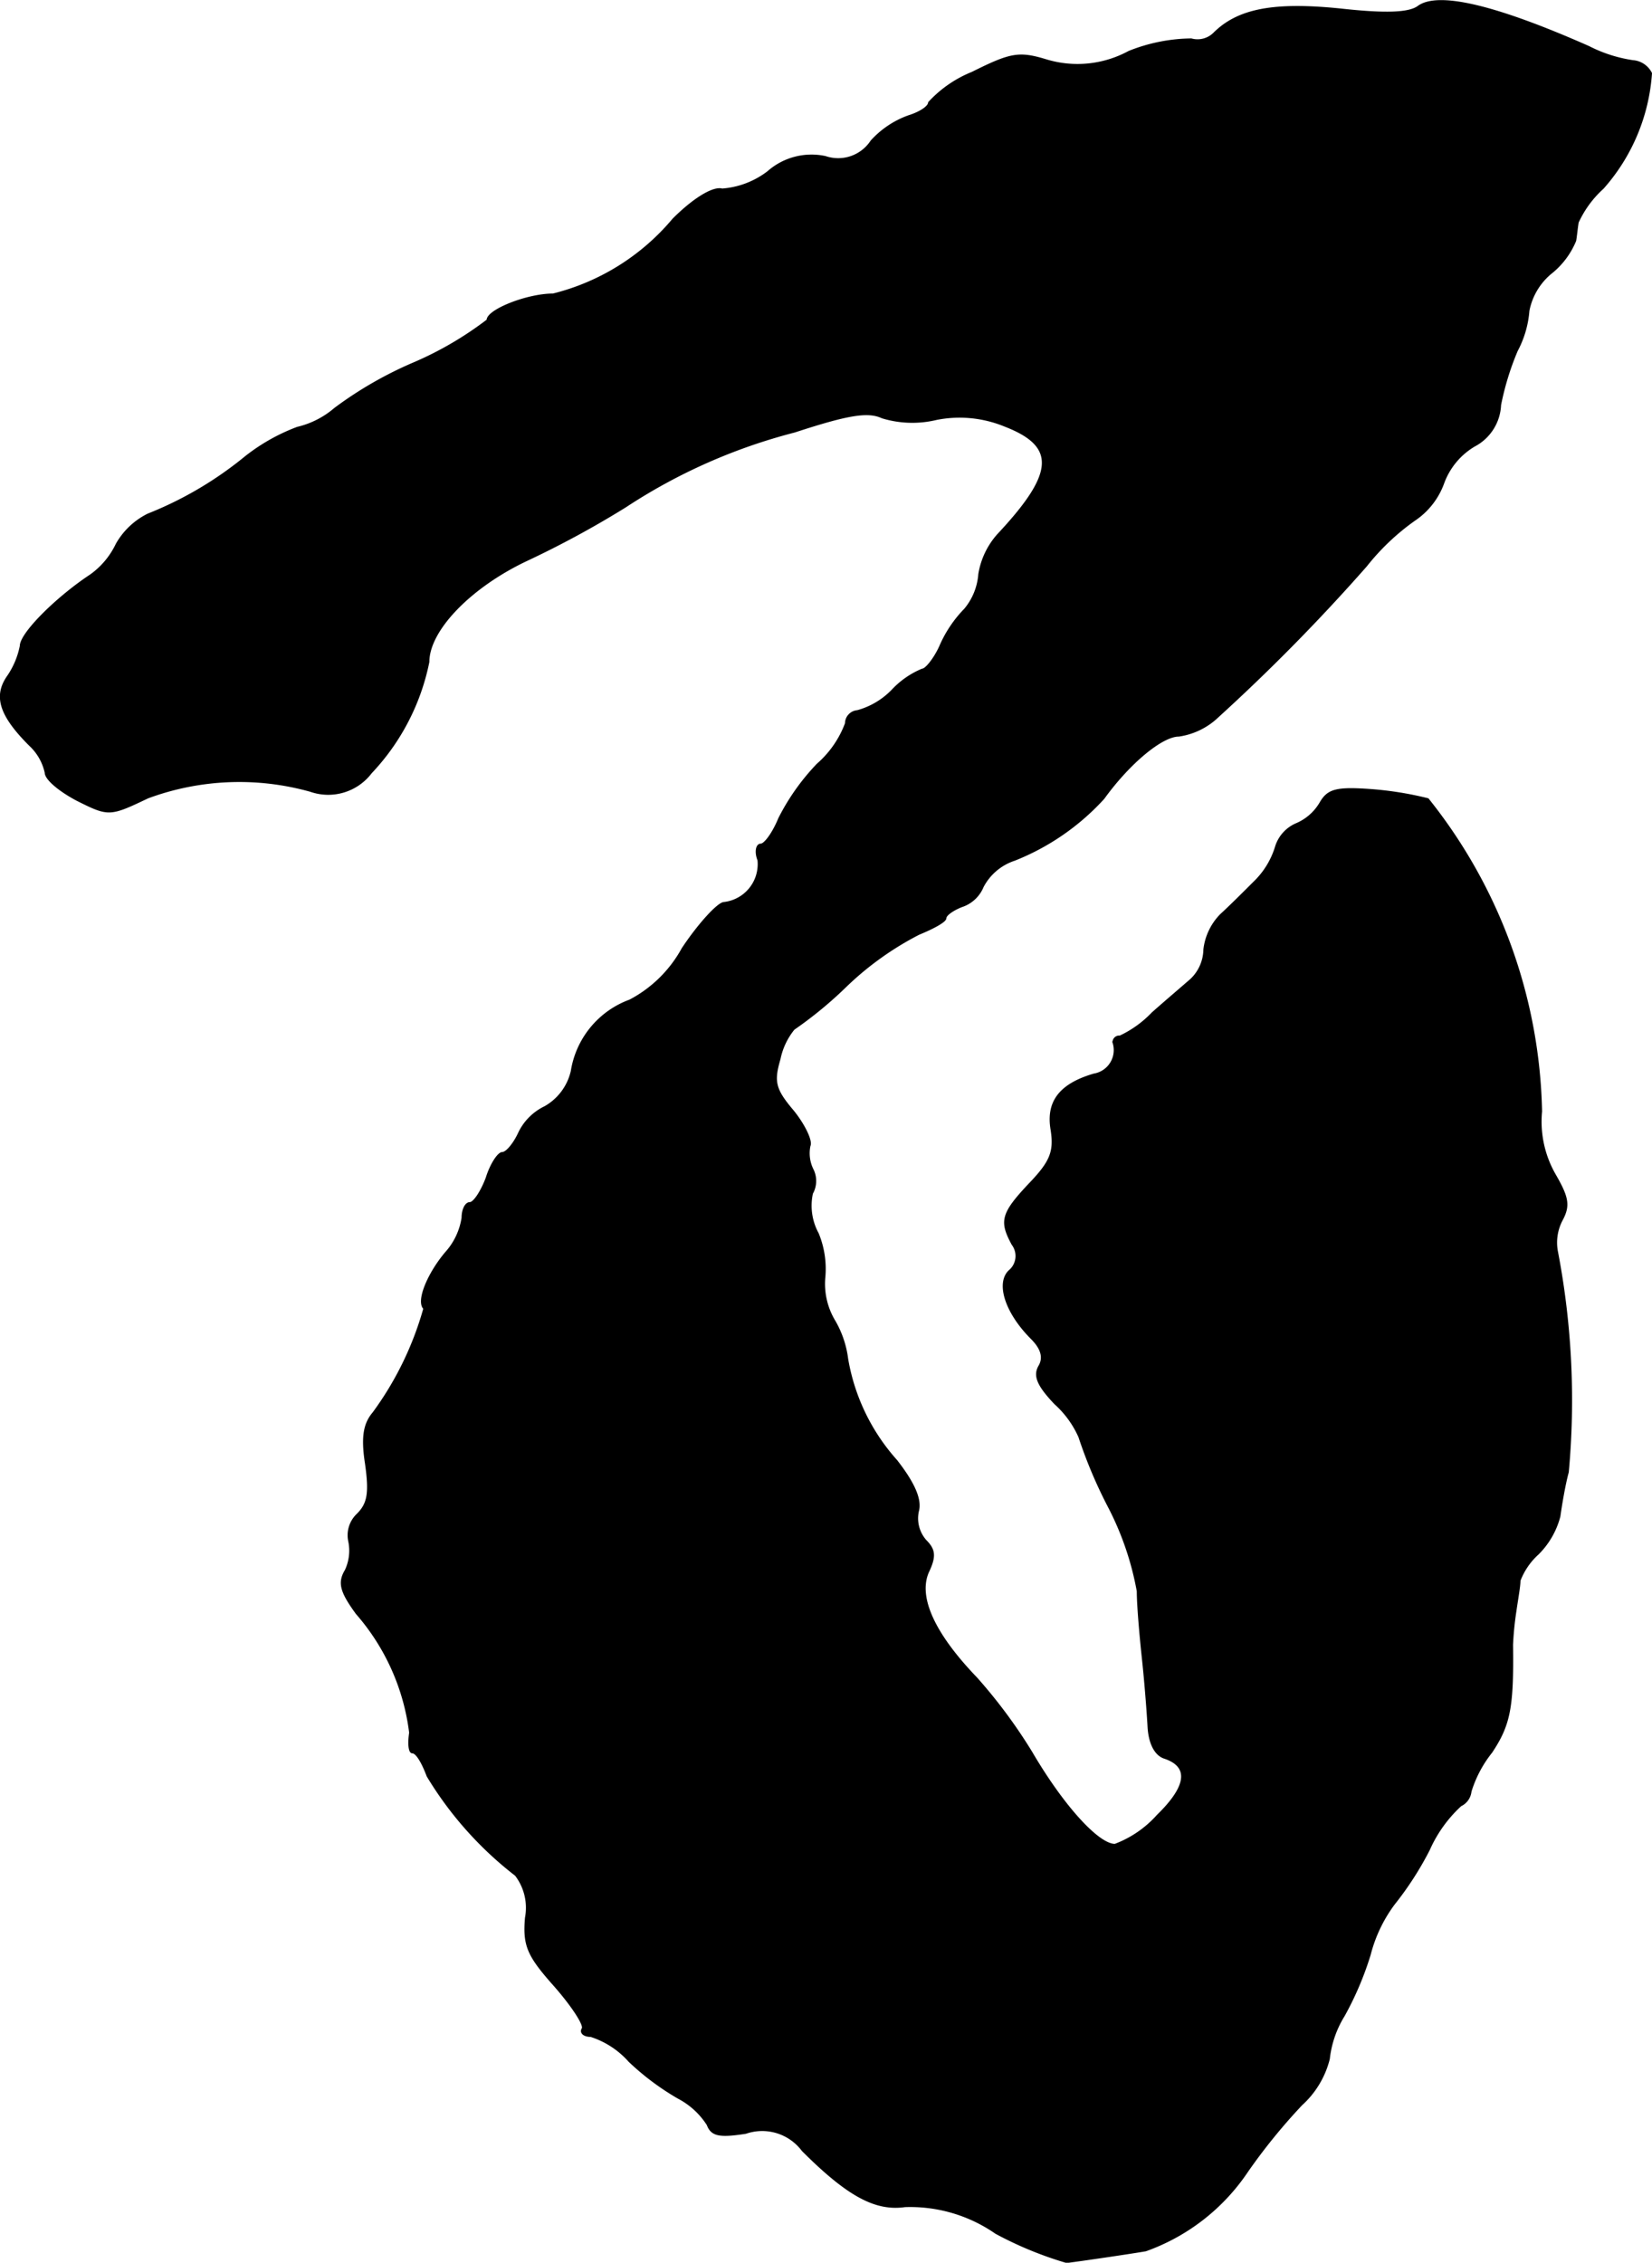 <?xml version="1.0" encoding="UTF-8"?>
<svg xmlns="http://www.w3.org/2000/svg"
     version="1.1"
     width="4.236mm"
     height="5.801mm"
     viewBox="0 0 12.008 16.442">
   <defs>
      <style type="text/css"><![CDATA[
      .a {
        stroke: #000;
        stroke-linecap: round;
        stroke-linejoin: round;
        stroke-width: 0.01px;
      }
    ]]></style>
   </defs>
   <path class="a"
         d="M10.307.047c-.067.048-.236.055-.569.018-.478-.048-.739,0-.915.176a.169.169,0,0,1-.164.042A1.254,1.254,0,0,0,8.205.374.782.782,0,0,1,7.605.435C7.405.374,7.345.387,7.066.526a.867.867,0,0,0-.315.218c0,.03-.067.073-.145.097a.673.673,0,0,0-.273.182.287.287,0,0,1-.333.115.479.479,0,0,0-.418.109.622.622,0,0,1-.333.127c-.061-.018-.2.061-.357.218a1.662,1.662,0,0,1-.872.545c-.188,0-.478.115-.478.188a2.506,2.506,0,0,1-.527.309,2.802,2.802,0,0,0-.581.333.643.643,0,0,1-.273.139,1.408,1.408,0,0,0-.376.212A2.665,2.665,0,0,1,1.076,3.736a.537.537,0,0,0-.23.218.582.582,0,0,1-.188.224c-.248.164-.509.424-.509.515a.594.594,0,0,1-.091.218c-.103.145-.061.285.157.503a.384.384,0,0,1,.115.2c0,.048.103.133.23.2.23.115.236.115.515-.018a1.916,1.916,0,0,1,1.181-.048.392.392,0,0,0,.442-.133,1.645,1.645,0,0,0,.418-.806c0-.23.303-.545.715-.739a7.027,7.027,0,0,0,.715-.388,4.089,4.089,0,0,1,1.23-.545c.388-.127.533-.151.636-.103a.751.751,0,0,0,.394.012.863.863,0,0,1,.497.048c.376.145.369.339-.036.775a.569.569,0,0,0-.151.303.449.449,0,0,1-.103.254.893.893,0,0,0-.182.273c-.042.091-.103.164-.127.164a.626.626,0,0,0-.218.151.558.558,0,0,1-.254.151.092.092,0,0,0-.085.091.733.733,0,0,1-.206.297,1.636,1.636,0,0,0-.279.394c-.042.103-.103.188-.133.188s-.042.055-.018.115a.282.282,0,0,1-.248.309c-.042,0-.182.151-.303.333a.926.926,0,0,1-.382.376.658.658,0,0,0-.424.515.401.401,0,0,1-.194.26.402.402,0,0,0-.188.188c-.036.079-.091.145-.121.145s-.085.085-.115.182c-.036.097-.091.182-.121.182s-.055.048-.055.109a.487.487,0,0,1-.121.254c-.127.151-.212.351-.157.406a2.351,2.351,0,0,1-.369.757c-.067.079-.085.176-.055.369.03.212.018.291-.061.369a.21.21,0,0,0-.061.194.336.336,0,0,1-.024.212c-.055.091-.036.157.079.315a1.617,1.617,0,0,1,.388.866c-.012.079-.006.145.018.145.03,0,.073.073.109.17a2.617,2.617,0,0,0,.642.721.39.39,0,0,1,.073.309c-.018.206.018.279.212.497.127.145.218.285.2.309-.018.03.012.055.061.055a.63.63,0,0,1,.279.182,1.881,1.881,0,0,0,.357.267.559.559,0,0,1,.212.194c.03.079.085.091.279.061a.365.365,0,0,1,.412.127c.333.333.533.436.745.406a1.09,1.09,0,0,1,.66.194,2.657,2.657,0,0,0,.515.212c.097-.012.472-.067.575-.085a1.492,1.492,0,0,0,.739-.575,4.251,4.251,0,0,1,.394-.485.668.668,0,0,0,.2-.333.753.753,0,0,1,.109-.315,2.311,2.311,0,0,0,.188-.442,1.05,1.05,0,0,1,.176-.369,2.347,2.347,0,0,0,.254-.394.97.97,0,0,1,.23-.321.129.129,0,0,0,.073-.103.864.864,0,0,1,.151-.285c.133-.2.157-.327.151-.781a2.309,2.309,0,0,1,.024-.242c.012-.085.03-.182.03-.224a.502.502,0,0,1,.133-.194.597.597,0,0,0,.157-.273c.012-.085.036-.23.061-.321a5.731,5.731,0,0,0-.079-1.605.351.351,0,0,1,.036-.23c.055-.103.042-.164-.048-.321a.774.774,0,0,1-.103-.466,3.757,3.757,0,0,0-.824-2.271,2.492,2.492,0,0,0-.418-.067c-.248-.018-.309,0-.363.091a.368.368,0,0,1-.176.157.266.266,0,0,0-.151.17.597.597,0,0,1-.157.254c-.067.067-.176.176-.242.236a.432.432,0,0,0-.121.254.306.306,0,0,1-.097.218c-.048.042-.176.151-.279.242a.784.784,0,0,1-.236.17.043.043,0,0,0-.048.038L8.09,7.57a.178.178,0,0,1-.139.236c-.248.073-.345.2-.309.406.024.157-.006.23-.157.388-.206.218-.218.273-.127.442a.14.14,0,0,1-.024.194c-.091.091-.024.303.164.491q.109.109.055.2c-.042.073-.006.145.115.273a.709.709,0,0,1,.176.242,3.423,3.423,0,0,0,.212.503,2.163,2.163,0,0,1,.212.618c0,.097.018.309.036.478.018.164.036.394.042.503.006.121.048.206.115.23.188.061.17.206-.048.418a.783.783,0,0,1-.309.212c-.121,0-.376-.279-.606-.672a3.777,3.777,0,0,0-.4-.539c-.309-.321-.43-.588-.351-.769.055-.115.048-.164-.018-.23a.244.244,0,0,1-.055-.212c.024-.085-.03-.206-.157-.369a1.475,1.475,0,0,1-.357-.739A.729.729,0,0,0,6.067,9.599a.522.522,0,0,1-.073-.315.675.675,0,0,0-.048-.321.421.421,0,0,1-.042-.291.186.186,0,0,0,.006-.17.266.266,0,0,1-.024-.176c.018-.036-.042-.157-.121-.254-.133-.157-.145-.212-.097-.376a.505.505,0,0,1,.103-.218,2.909,2.909,0,0,0,.382-.315,2.231,2.231,0,0,1,.527-.376c.103-.042.194-.091.194-.115s.055-.061.115-.085A.251.251,0,0,0,7.145,6.443a.4.4,0,0,1,.23-.194,1.749,1.749,0,0,0,.648-.448c.188-.26.424-.454.545-.454a.519.519,0,0,0,.285-.139,13.857,13.857,0,0,0,1.078-1.096,1.697,1.697,0,0,1,.351-.333.547.547,0,0,0,.212-.273.523.523,0,0,1,.224-.267.353.353,0,0,0,.188-.297,2.015,2.015,0,0,1,.121-.394.741.741,0,0,0,.085-.291.47.47,0,0,1,.17-.279.587.587,0,0,0,.17-.23c.006-.036.012-.097.018-.133a.761.761,0,0,1,.182-.248,1.403,1.403,0,0,0,.351-.836A.163.163,0,0,0,11.869.441a1.035,1.035,0,0,1-.321-.103C10.876.041,10.452-.062,10.307.047Z"/>
</svg>
